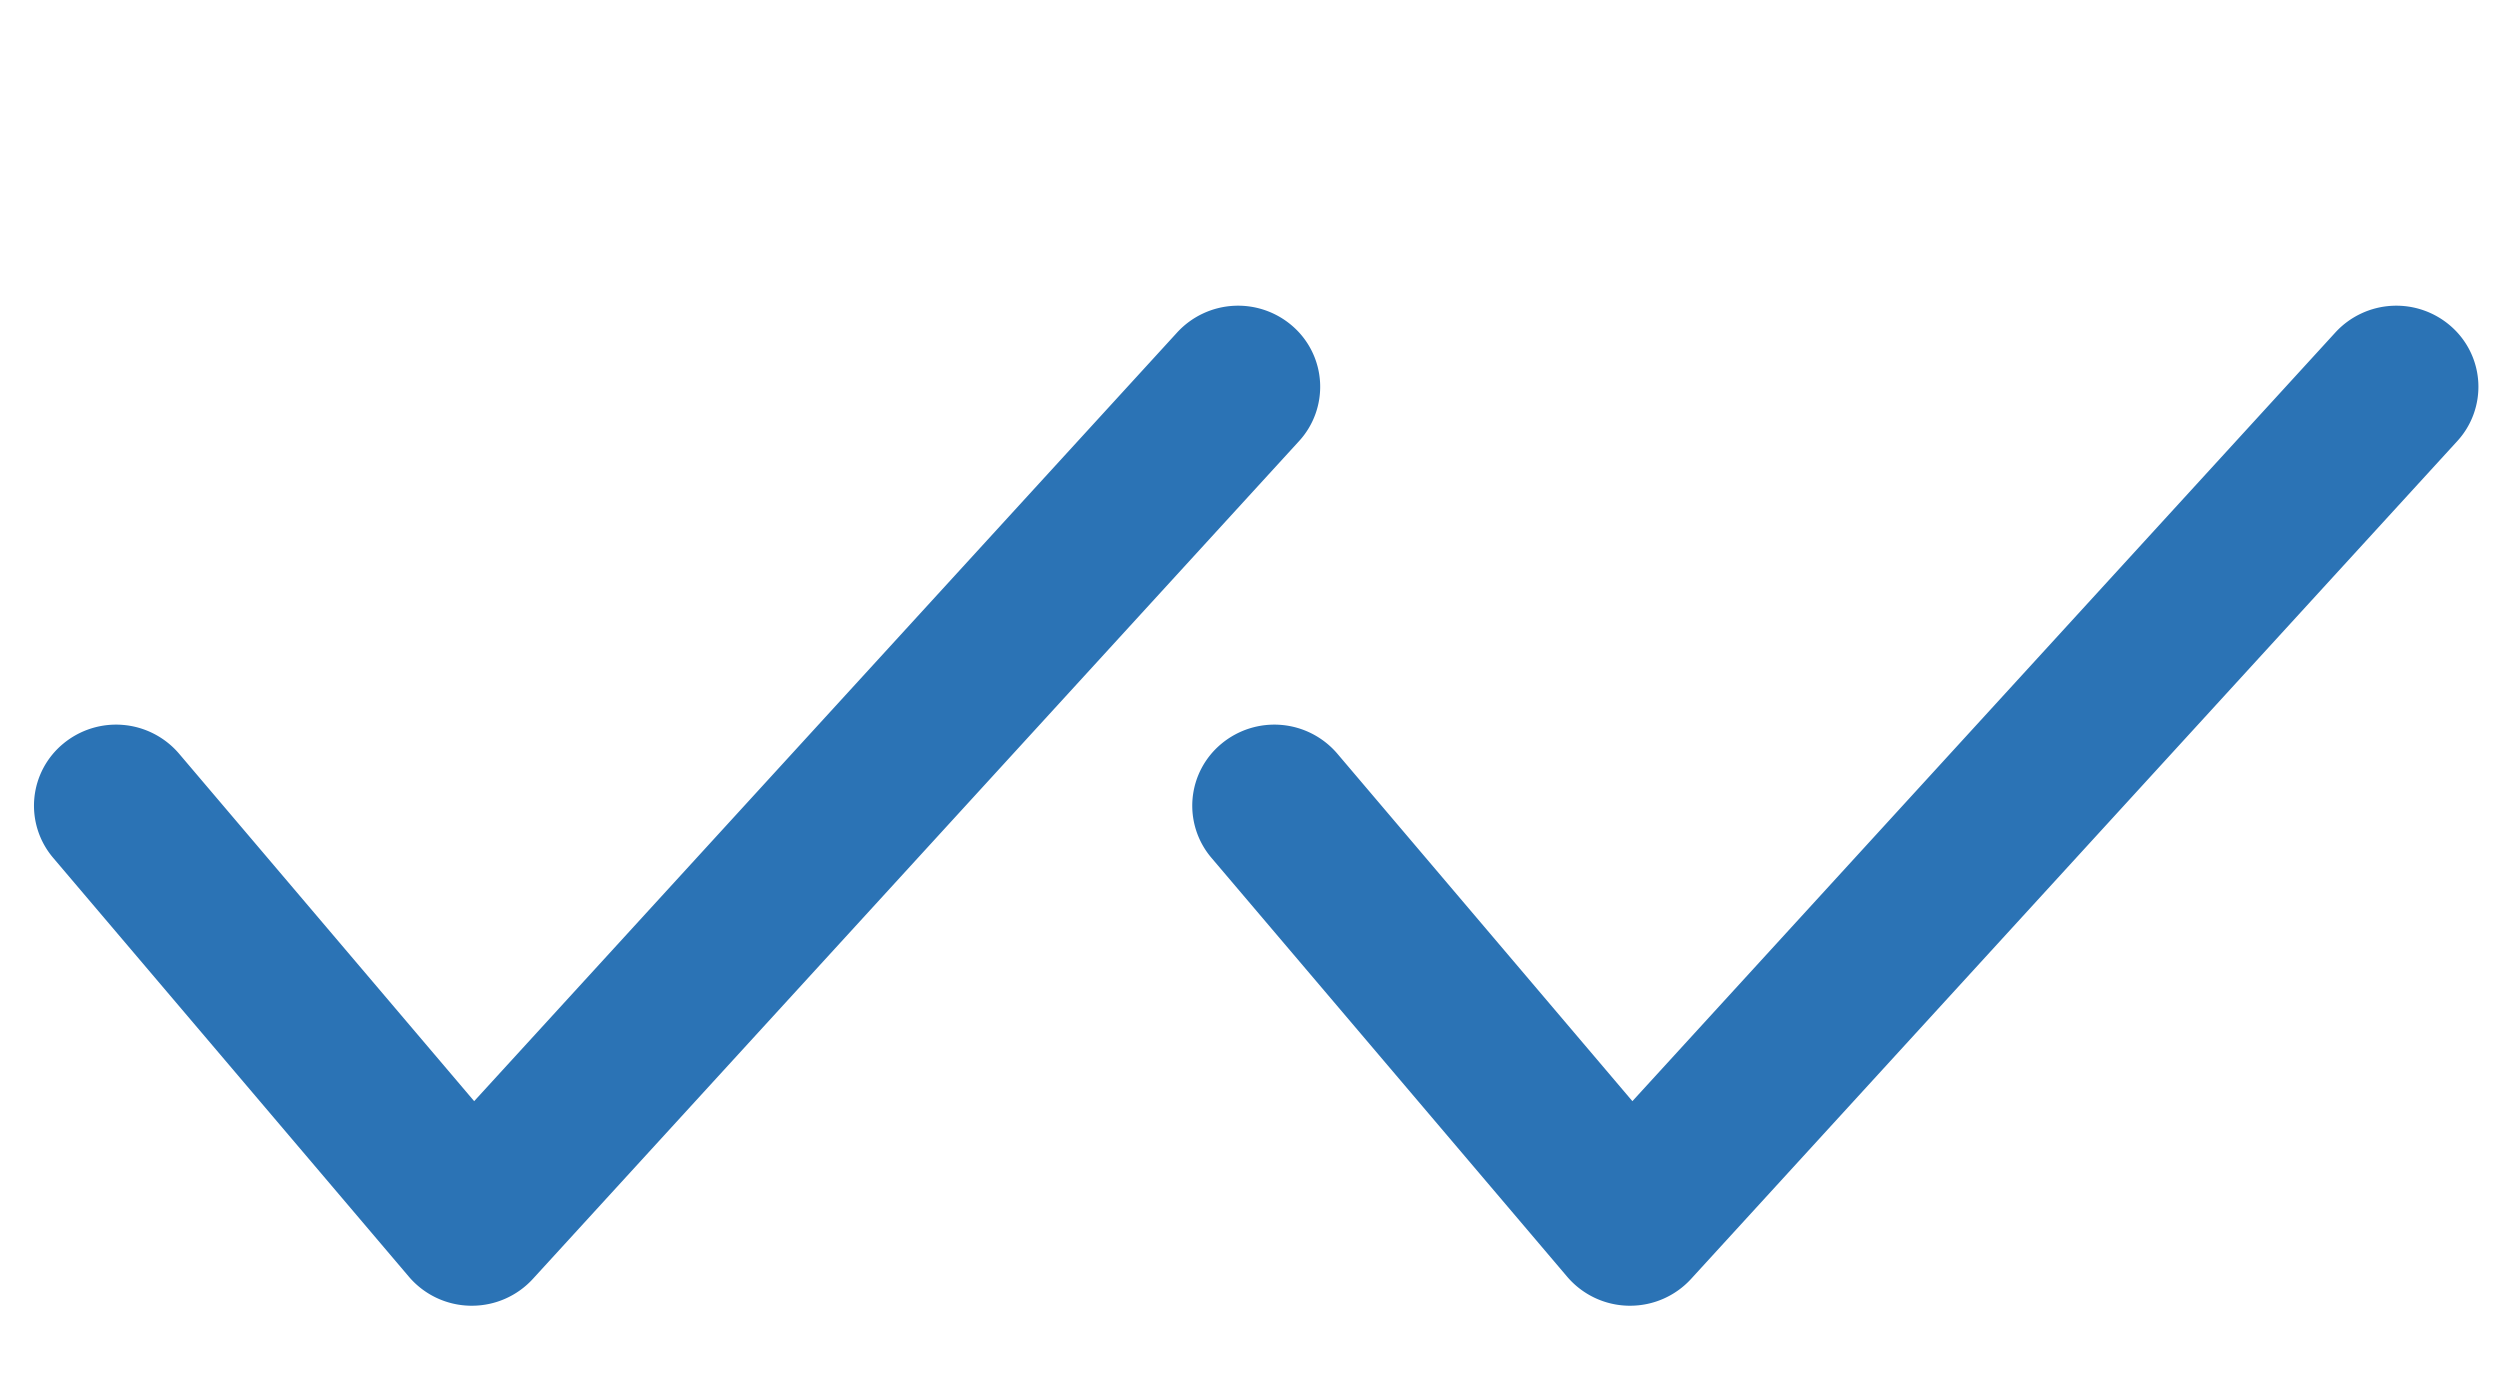 <svg xmlns="http://www.w3.org/2000/svg" width="45" height="25" viewBox="0 0 45 25"><title>reportada</title><g id="Layer_2" data-name="Layer 2"><g id="Layer_2-2" data-name="Layer 2"><path d="M8.493,23.503l-.027-0a1.485,1.485,0,0,1-1.105-.521L.957,15.441a1.447,1.447,0,0,1,.183-2.056,1.49,1.49,0,0,1,2.082.18l5.313,6.256L21.189,5.984a1.49,1.49,0,0,1,2.087-.105,1.447,1.447,0,0,1,.106,2.062L9.59,23.022A1.486,1.486,0,0,1,8.493,23.503Z" style="fill:#2b73b5"/><path d="M29.342,23.503l-.027-0a1.485,1.485,0,0,1-1.105-.521L21.806,15.441a1.447,1.447,0,0,1,.183-2.056,1.49,1.49,0,0,1,2.082.18L29.383,19.821,42.037,5.984a1.49,1.49,0,0,1,2.087-.105,1.447,1.447,0,0,1,.106,2.062L30.438,23.022A1.486,1.486,0,0,1,29.342,23.503Z" style="fill:#2b73b5"/><rect width="45" height="25" style="fill:none"/></g></g></svg>